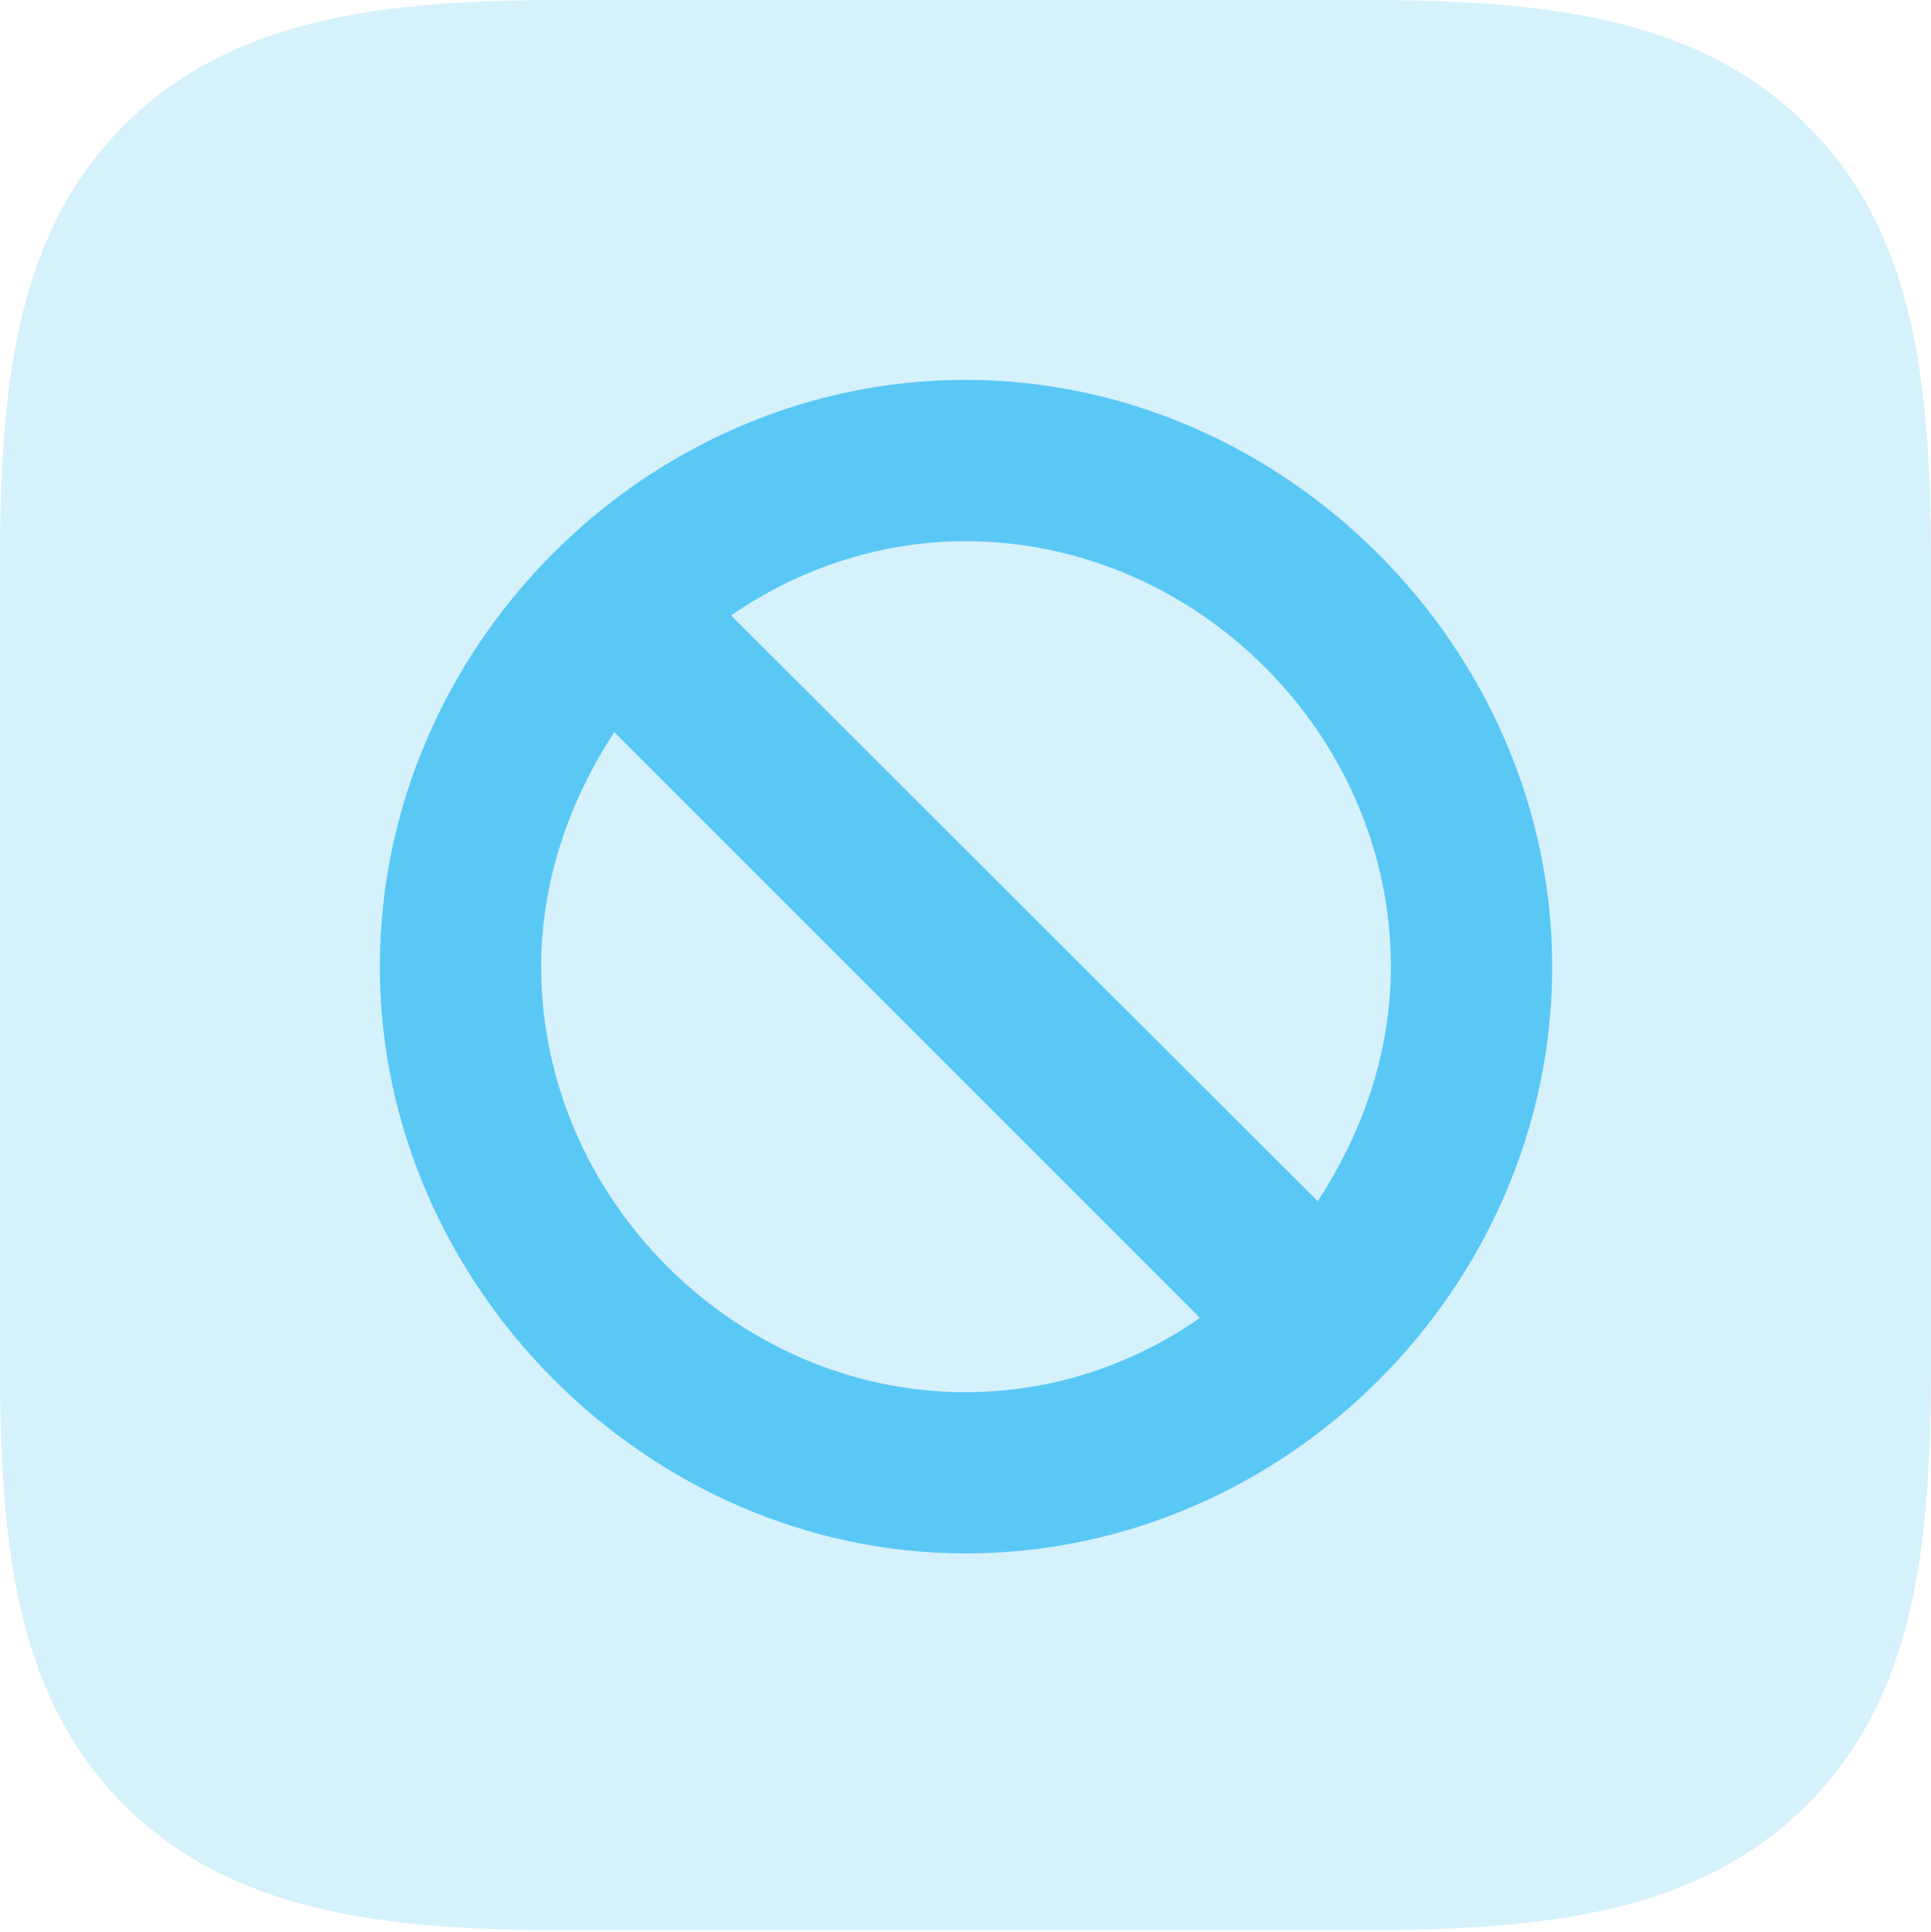 <?xml version="1.0" encoding="UTF-8"?>
<!--Generator: Apple Native CoreSVG 175.5-->
<!DOCTYPE svg
PUBLIC "-//W3C//DTD SVG 1.1//EN"
       "http://www.w3.org/Graphics/SVG/1.1/DTD/svg11.dtd">
<svg version="1.1" xmlns="http://www.w3.org/2000/svg" xmlns:xlink="http://www.w3.org/1999/xlink" width="22.217" height="22.229">
 <g>
  <rect height="22.229" opacity="0" width="22.217" x="0" y="0"/>
  <path d="M20.789 1.44C19.544 0.195 17.786 0 15.698 0L6.482 0C4.431 0 2.673 0.195 1.428 1.44C0.183 2.686 0 4.431 0 6.47L0 15.698C0 17.786 0.183 19.519 1.428 20.764C2.673 22.009 4.431 22.205 6.506 22.205L15.698 22.205C17.786 22.205 19.544 22.009 20.789 20.764C22.034 19.519 22.217 17.786 22.217 15.698L22.217 6.506C22.217 4.419 22.034 2.673 20.789 1.44Z" fill="#5ac8f5" fill-opacity="0.25"/>
  <path d="M11.108 17.871C7.458 17.871 4.37 14.783 4.37 11.121C4.37 7.446 7.434 4.37 11.108 4.37C14.771 4.37 17.859 7.458 17.859 11.121C17.859 14.795 14.795 17.871 11.108 17.871ZM6.226 11.121C6.226 13.782 8.459 16.016 11.108 16.016C12.109 16.016 13.037 15.698 13.806 15.161L7.068 8.423C6.555 9.204 6.226 10.132 6.226 11.121ZM8.411 7.08L15.161 13.818C15.674 13.037 16.003 12.109 16.003 11.121C16.003 8.459 13.77 6.226 11.108 6.226C10.12 6.226 9.192 6.543 8.411 7.08Z" fill="#5ac8f5"/>
 </g>
</svg>

